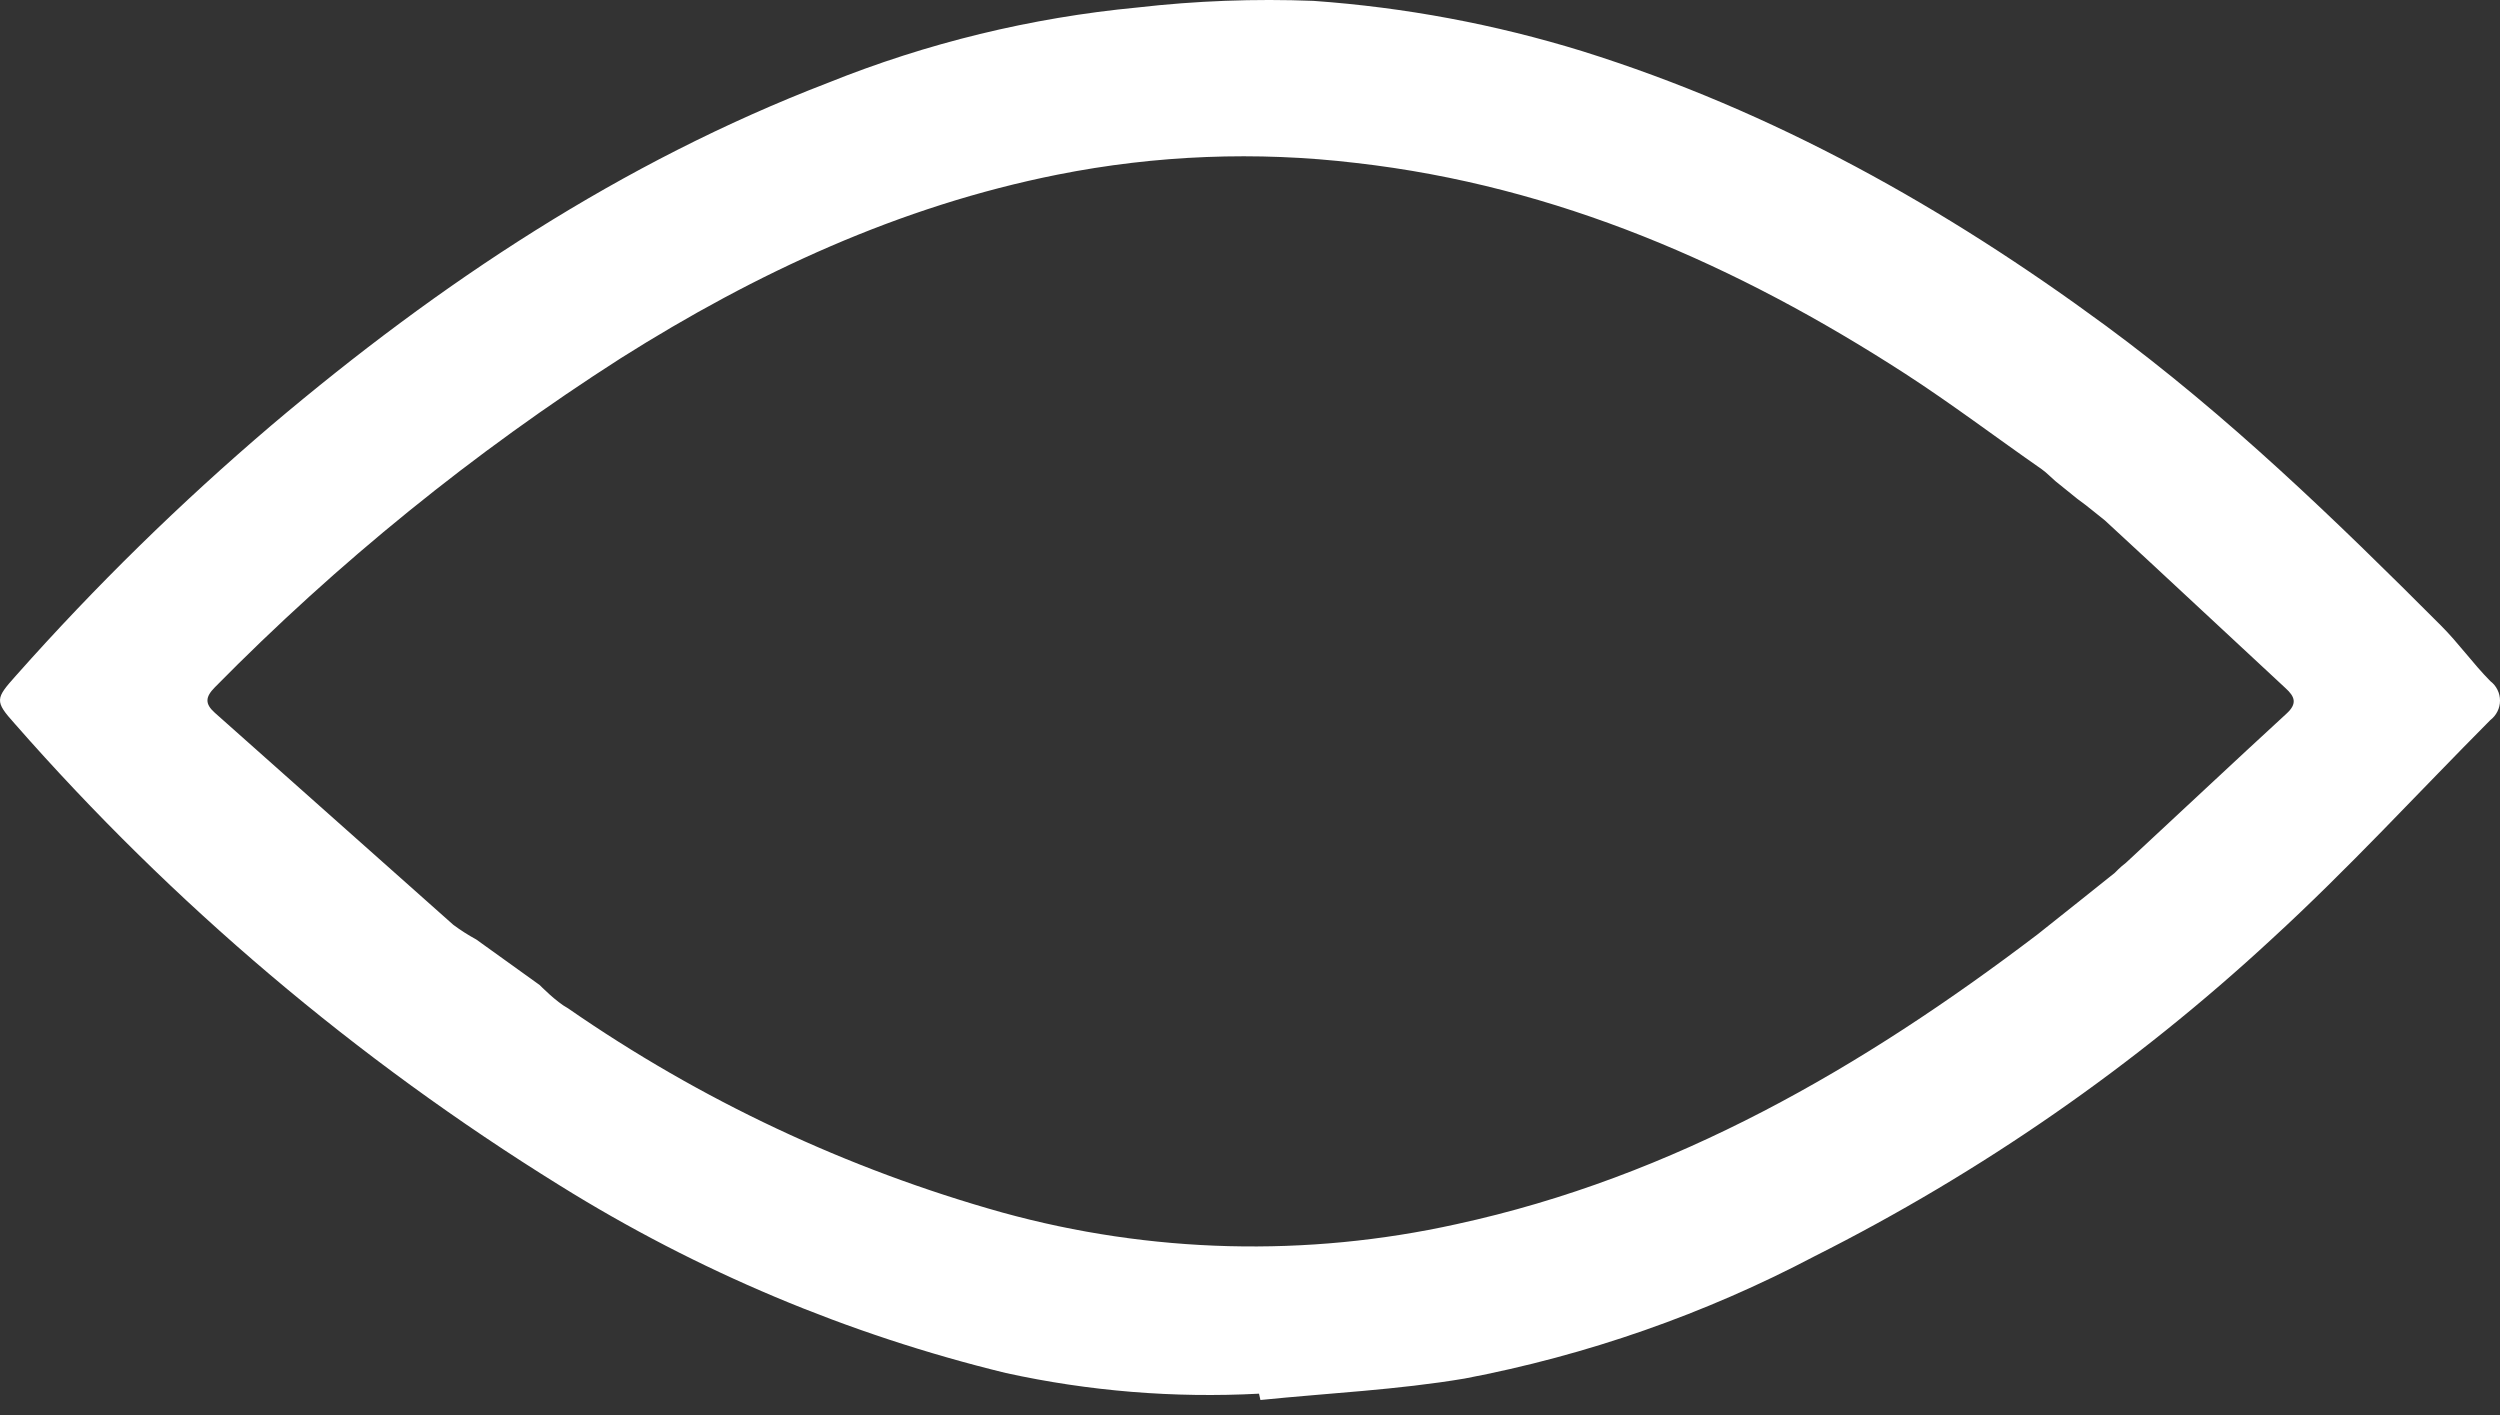 <svg width="106" height="60" viewBox="0 0 106 60" fill="none" xmlns="http://www.w3.org/2000/svg">
<rect x="0" y="0" width="106" height="60" fill="#333333" stroke="none"/>
<path d="M53.382 59.092C49.781 59.283 46.171 58.988 42.65 58.216C35.957 56.586 29.569 53.9 23.727 50.259C15.099 44.91 7.313 38.313 0.625 30.685C-0.24 29.722 -0.193 29.621 0.679 28.644C4.04 24.857 7.662 21.309 11.519 18.024C18.636 12.002 26.336 6.883 35.11 3.51C39.305 1.822 43.721 0.747 48.224 0.318C50.701 0.034 53.197 -0.06 55.689 0.037C59.56 0.311 63.386 1.027 67.093 2.171C75.209 4.714 82.474 8.796 89.282 13.809C94.434 17.603 99.002 22.02 103.496 26.523C104.24 27.266 104.837 28.116 105.589 28.879C105.716 28.975 105.82 29.1 105.891 29.244C105.963 29.387 106 29.545 106 29.705C106 29.865 105.963 30.023 105.891 30.166C105.82 30.31 105.716 30.435 105.589 30.532C102.51 33.63 99.552 36.855 96.332 39.806C90.533 45.178 84.005 49.709 76.94 53.264C72.279 55.718 67.278 57.466 62.102 58.45C59.245 58.932 56.327 59.066 53.442 59.36L53.382 59.092ZM22.885 41.768C22.885 41.768 23.584 42.485 24.082 42.751C29.693 46.642 35.916 49.569 42.495 51.41C48.777 53.145 55.39 53.315 61.753 51.905C70.99 49.898 78.959 45.267 86.391 39.619C86.559 39.492 89.665 37.01 89.665 37.01C89.665 37.01 89.917 36.745 90.141 36.581C92.415 34.473 94.668 32.352 96.949 30.257C97.418 29.829 97.298 29.534 96.909 29.18C94.353 26.811 91.811 24.428 89.248 22.066C88.893 21.792 88.559 21.495 88.075 21.148L87.149 20.4C86.961 20.239 86.78 20.045 86.565 19.892C84.64 18.553 82.749 17.121 80.776 15.843C73.653 11.239 66.019 7.88 57.494 6.909C53.277 6.407 49.007 6.575 44.843 7.404C38.135 8.743 32.058 11.567 26.323 15.187C20.081 19.182 14.308 23.862 9.111 29.14C8.701 29.555 8.681 29.842 9.111 30.224C12.478 33.217 15.847 36.213 19.219 39.211C19.528 39.441 19.853 39.649 20.192 39.833L22.885 41.768Z" fill="white"/>
</svg>
